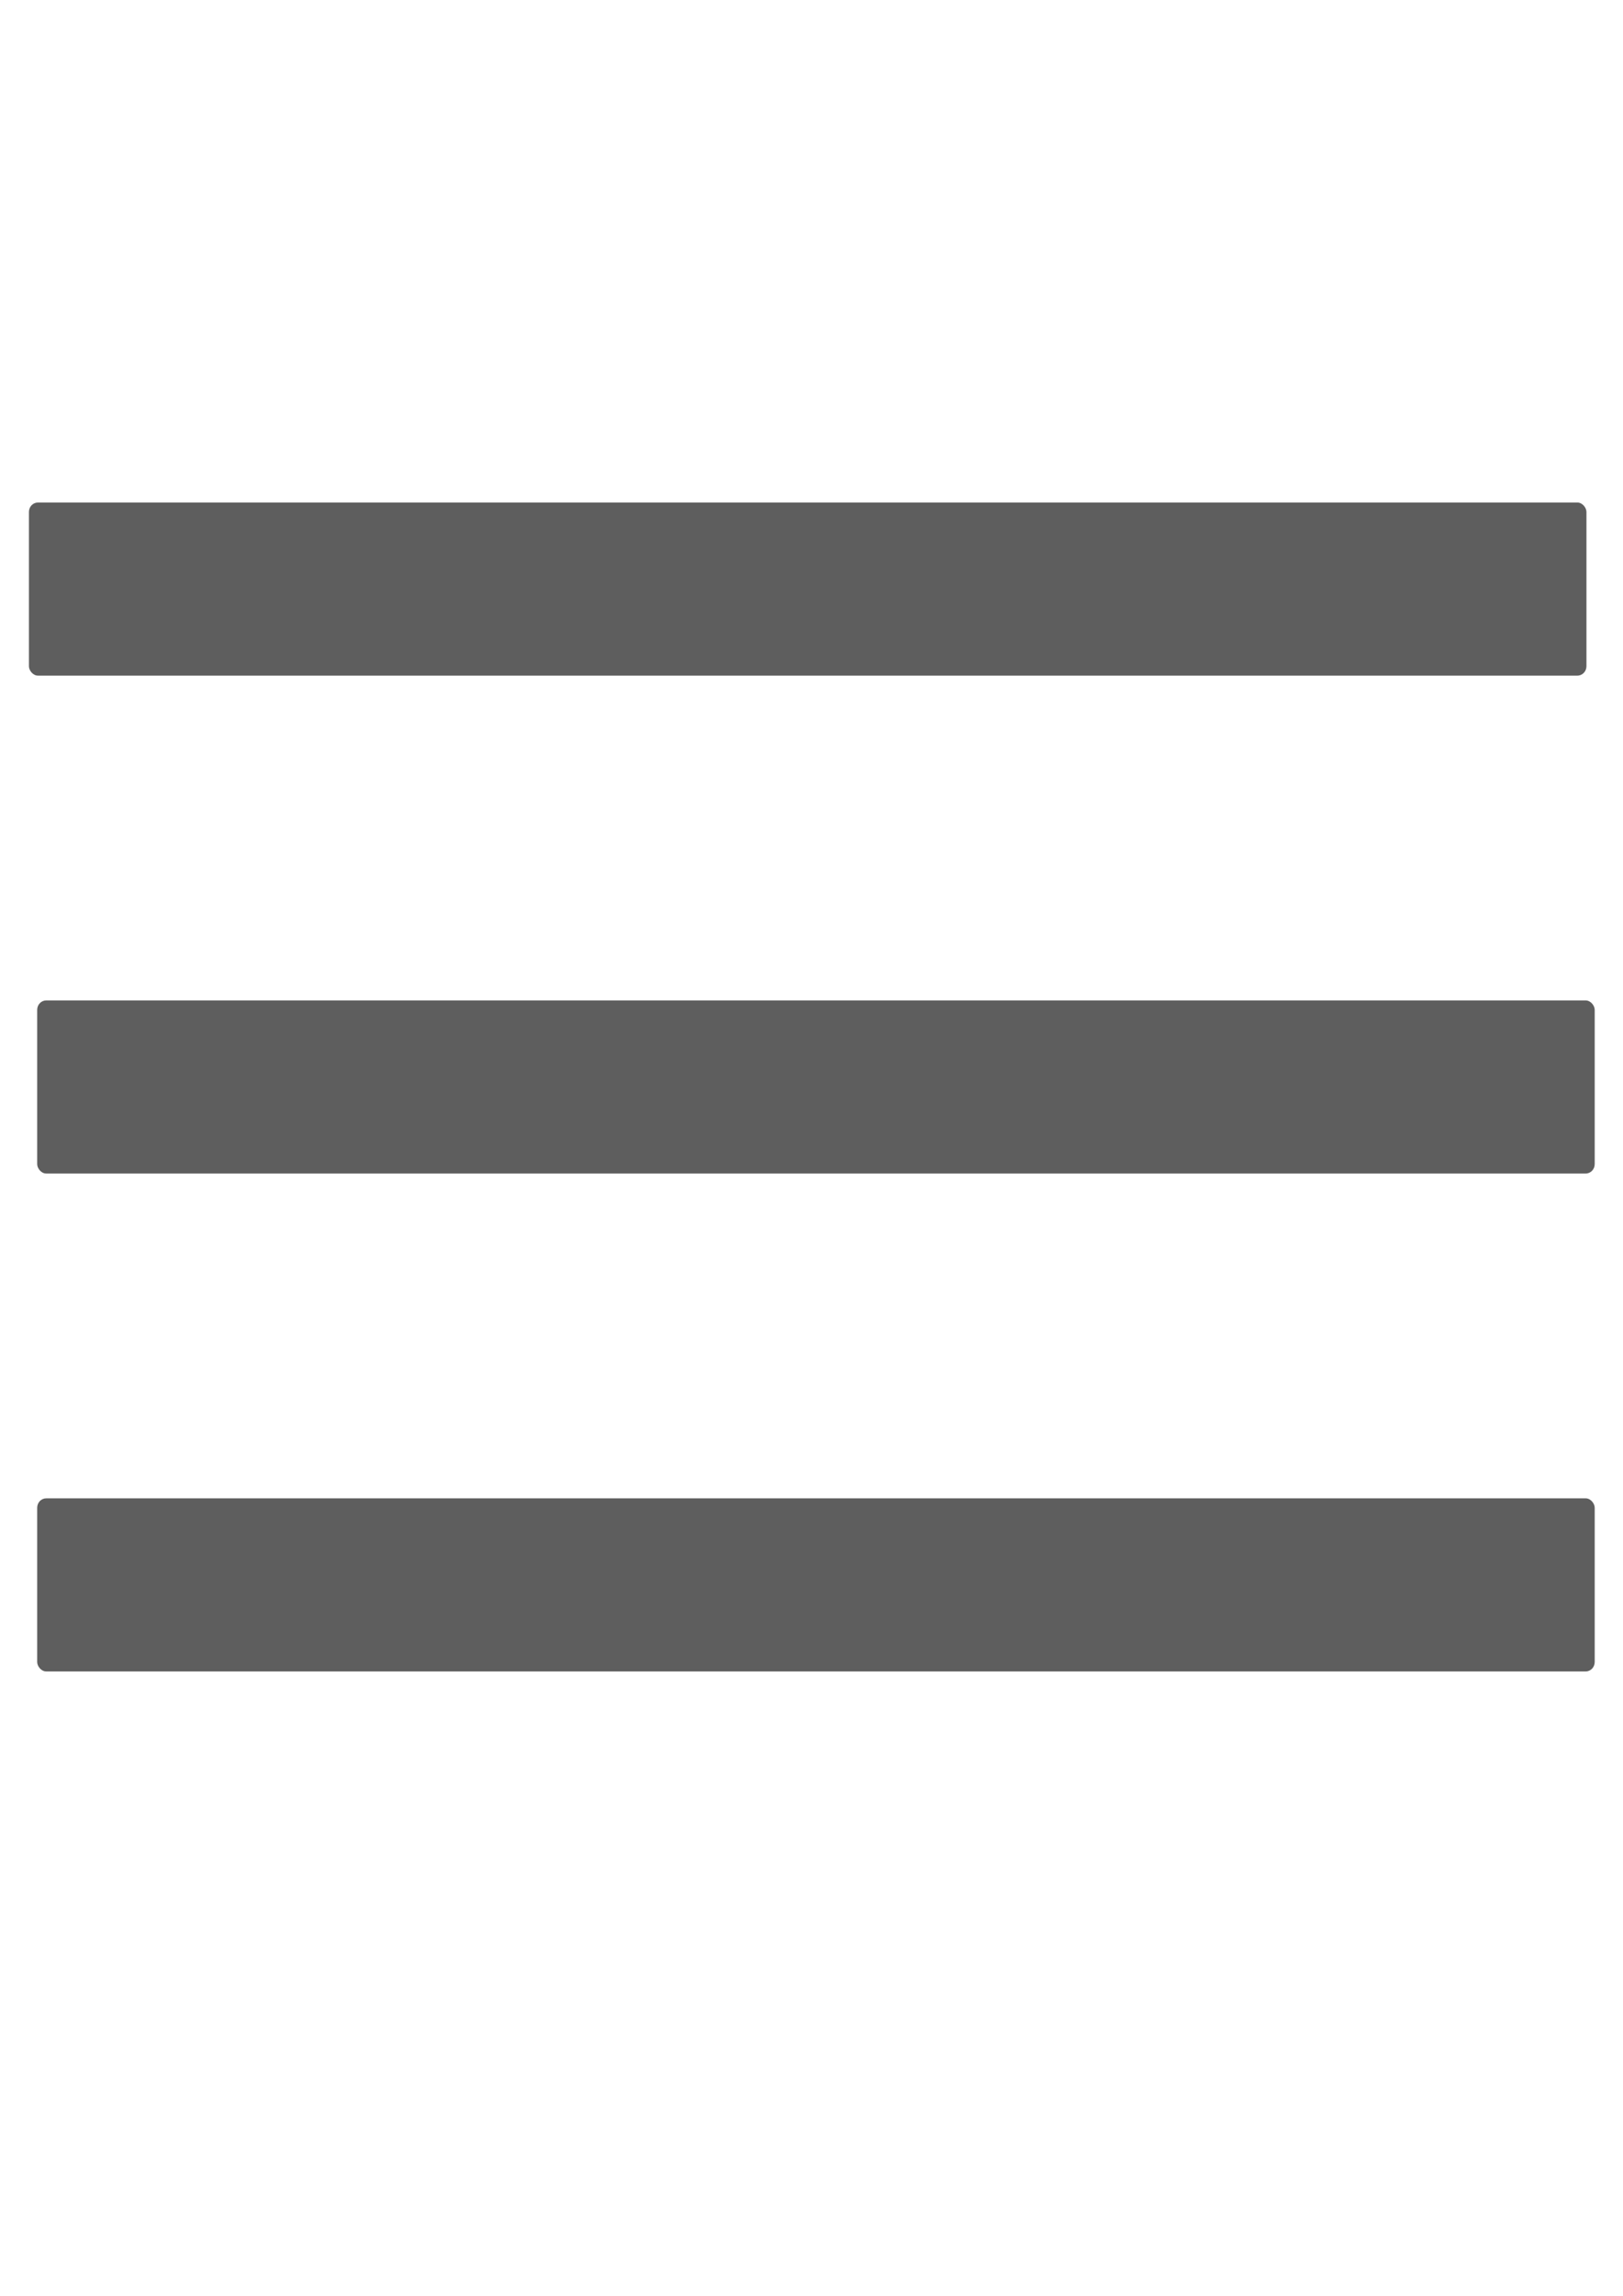 <?xml version="1.0" encoding="UTF-8" standalone="no"?>
<!-- Created with Inkscape (http://www.inkscape.org/) -->

<svg
   xmlns:dc="http://purl.org/dc/elements/1.1/"
   xmlns:cc="http://creativecommons.org/ns#"
   xmlns:rdf="http://www.w3.org/1999/02/22-rdf-syntax-ns#"
   xmlns:svg="http://www.w3.org/2000/svg"
   xmlns="http://www.w3.org/2000/svg"
   xmlns:sodipodi="http://sodipodi.sourceforge.net/DTD/sodipodi-0.dtd"
   xmlns:inkscape="http://www.inkscape.org/namespaces/inkscape"
   width="210mm"
   height="297mm"
   viewBox="0 0 210 297"
   version="1.1"
   id="svg8"
   inkscape:version="0.92.3 (2405546, 2018-03-11)"
   sodipodi:docname="overflow.svg">
  <defs
     id="defs2" />
  <sodipodi:namedview
     id="base"
     pagecolor="#ffffff"
     bordercolor="#666666"
     borderopacity="1.0"
     inkscape:pageopacity="0.0"
     inkscape:pageshadow="2"
     inkscape:zoom="0.49497475"
     inkscape:cx="-53.340136"
     inkscape:cy="482.17409"
     inkscape:document-units="mm"
     inkscape:current-layer="layer1"
     showgrid="false"
     inkscape:window-width="1851"
     inkscape:window-height="1056"
     inkscape:window-x="69"
     inkscape:window-y="24"
     inkscape:window-maximized="1" />
  <g
     inkscape:label="Layer 1"
     inkscape:groupmode="layer"
     id="layer1">
    <rect
       ry="1.217"
       rx="1.165"
       y="65.01"
       x="3.742"
       height="22.392"
       width="201.528"
       id="rect819"
       style="opacity:0.845;fill:#414141;fill-opacity:1;stroke:#2db900;stroke-width:0;stroke-miterlimit:4;stroke-dasharray:none;stroke-opacity:0.976" />
    <rect
       ry="1.217"
       rx="1.165"
       y="129.422"
       x="4.811"
       height="22.392"
       width="201.528"
       id="rect821"
       style="opacity:0.845;fill:#414141;fill-opacity:1;stroke:#2db900;stroke-width:0;stroke-miterlimit:4;stroke-dasharray:none;stroke-opacity:0.976" />
    <rect
       style="opacity:0.845;fill:#414141;fill-opacity:1;stroke:#2db900;stroke-width:0;stroke-miterlimit:4;stroke-dasharray:none;stroke-opacity:0.976"
       id="rect817"
       width="201.528"
       height="22.392"
       x="4.811"
       y="193.834"
       rx="1.165"
       ry="1.217" />
  </g>
</svg>
